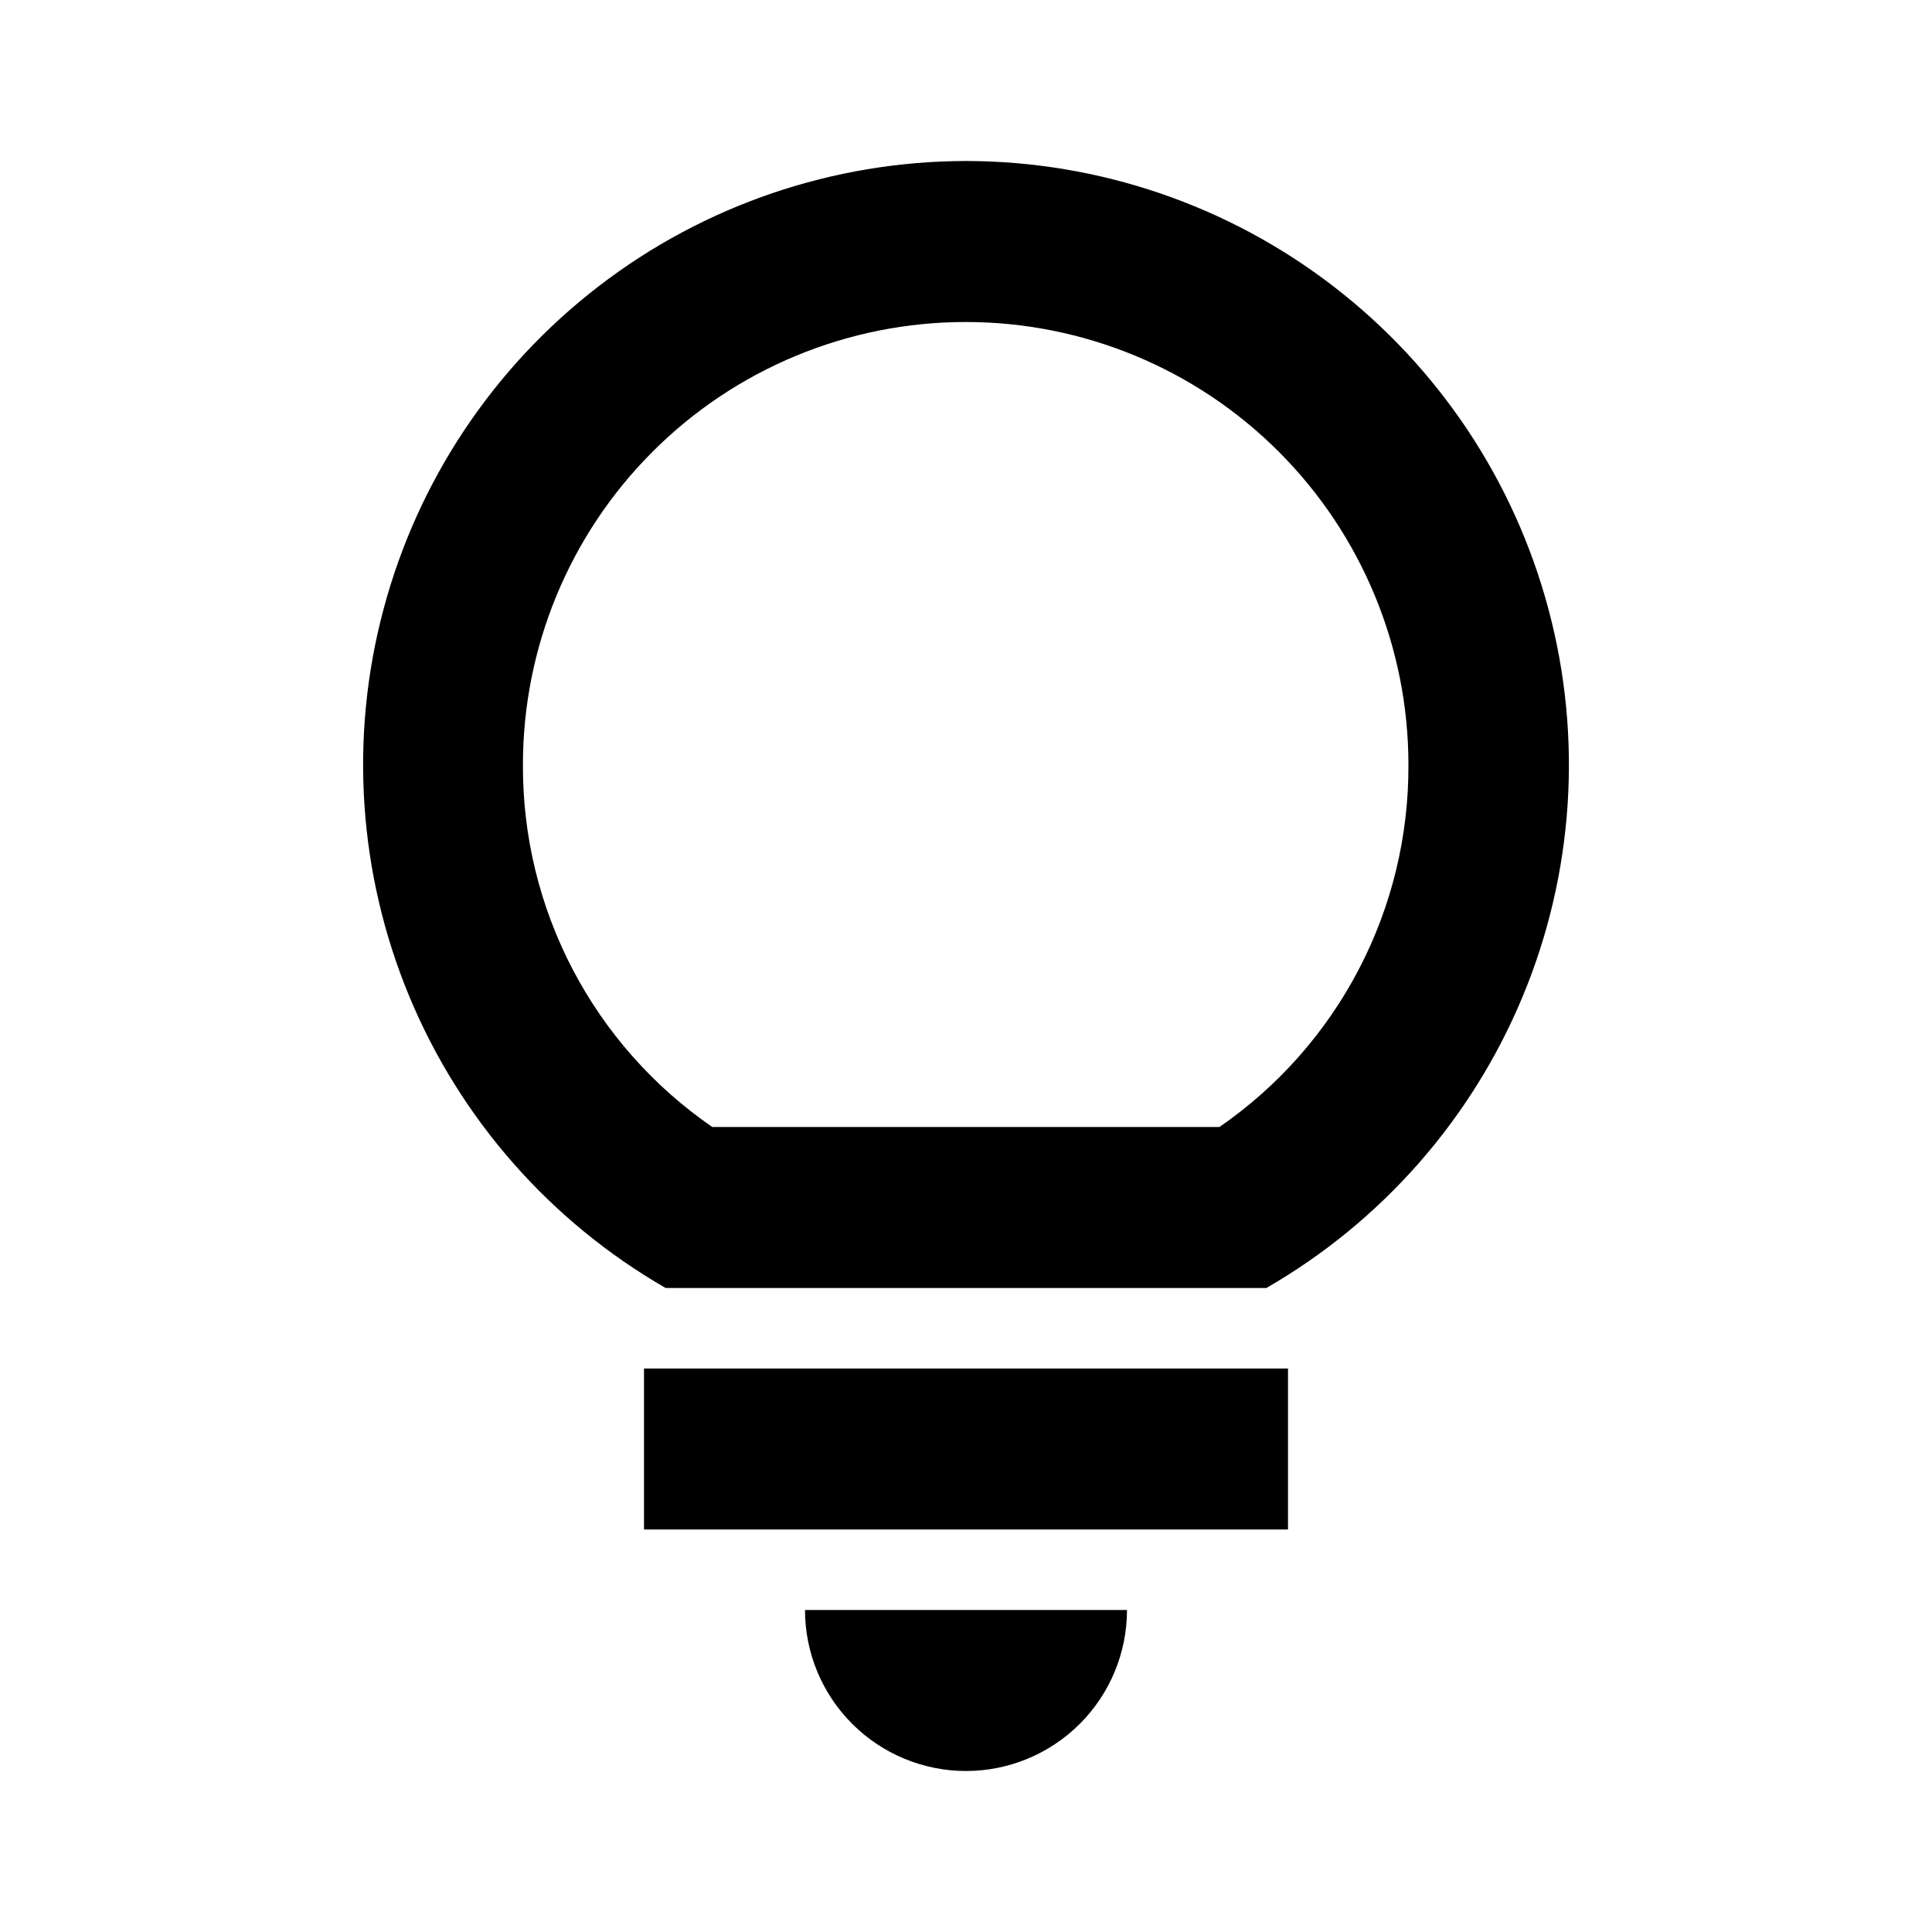 <?xml version="1.0" encoding="utf-8" ?>
<svg baseProfile="full" height="24.0" version="1.1" viewBox="0 0 24.0 24.0" width="24.0" xmlns="http://www.w3.org/2000/svg" xmlns:ev="http://www.w3.org/2001/xml-events" xmlns:xlink="http://www.w3.org/1999/xlink"><defs /><path d="M12,22C12.53,22 13.039,21.789 13.414,21.414C13.789,21.039 14,20.53 14,20H10C10,20.53 10.211,21.039 10.586,21.414C10.961,21.789 11.47,22 12,22Z" fill="#000000" fill-opacity="1.0" /><path d="M16,17H8V19H16V17Z" fill="#000000" fill-opacity="1.0" /><path d="M12,2C10.349,2.002 8.745,2.549 7.437,3.556C6.128,4.563 5.189,5.973 4.764,7.569C4.338,9.164 4.452,10.855 5.085,12.379C5.719,13.904 6.838,15.176 8.269,16H15.731C17.162,15.176 18.281,13.904 18.915,12.379C19.549,10.855 19.662,9.164 19.236,7.569C18.811,5.973 17.872,4.563 16.563,3.556C15.255,2.549 13.651,2.002 12,2ZM15.148,14H8.848C8.119,13.498 7.524,12.826 7.114,12.042C6.704,11.258 6.492,10.385 6.496,9.5C6.496,8.041 7.075,6.642 8.107,5.611C9.138,4.579 10.537,4 11.996,4C13.455,4 14.854,4.579 15.885,5.611C16.916,6.642 17.496,8.041 17.496,9.5C17.5,10.385 17.289,11.257 16.88,12.041C16.471,12.825 15.876,13.498 15.148,14Z" fill="#000000" fill-opacity="1.0" /></svg>